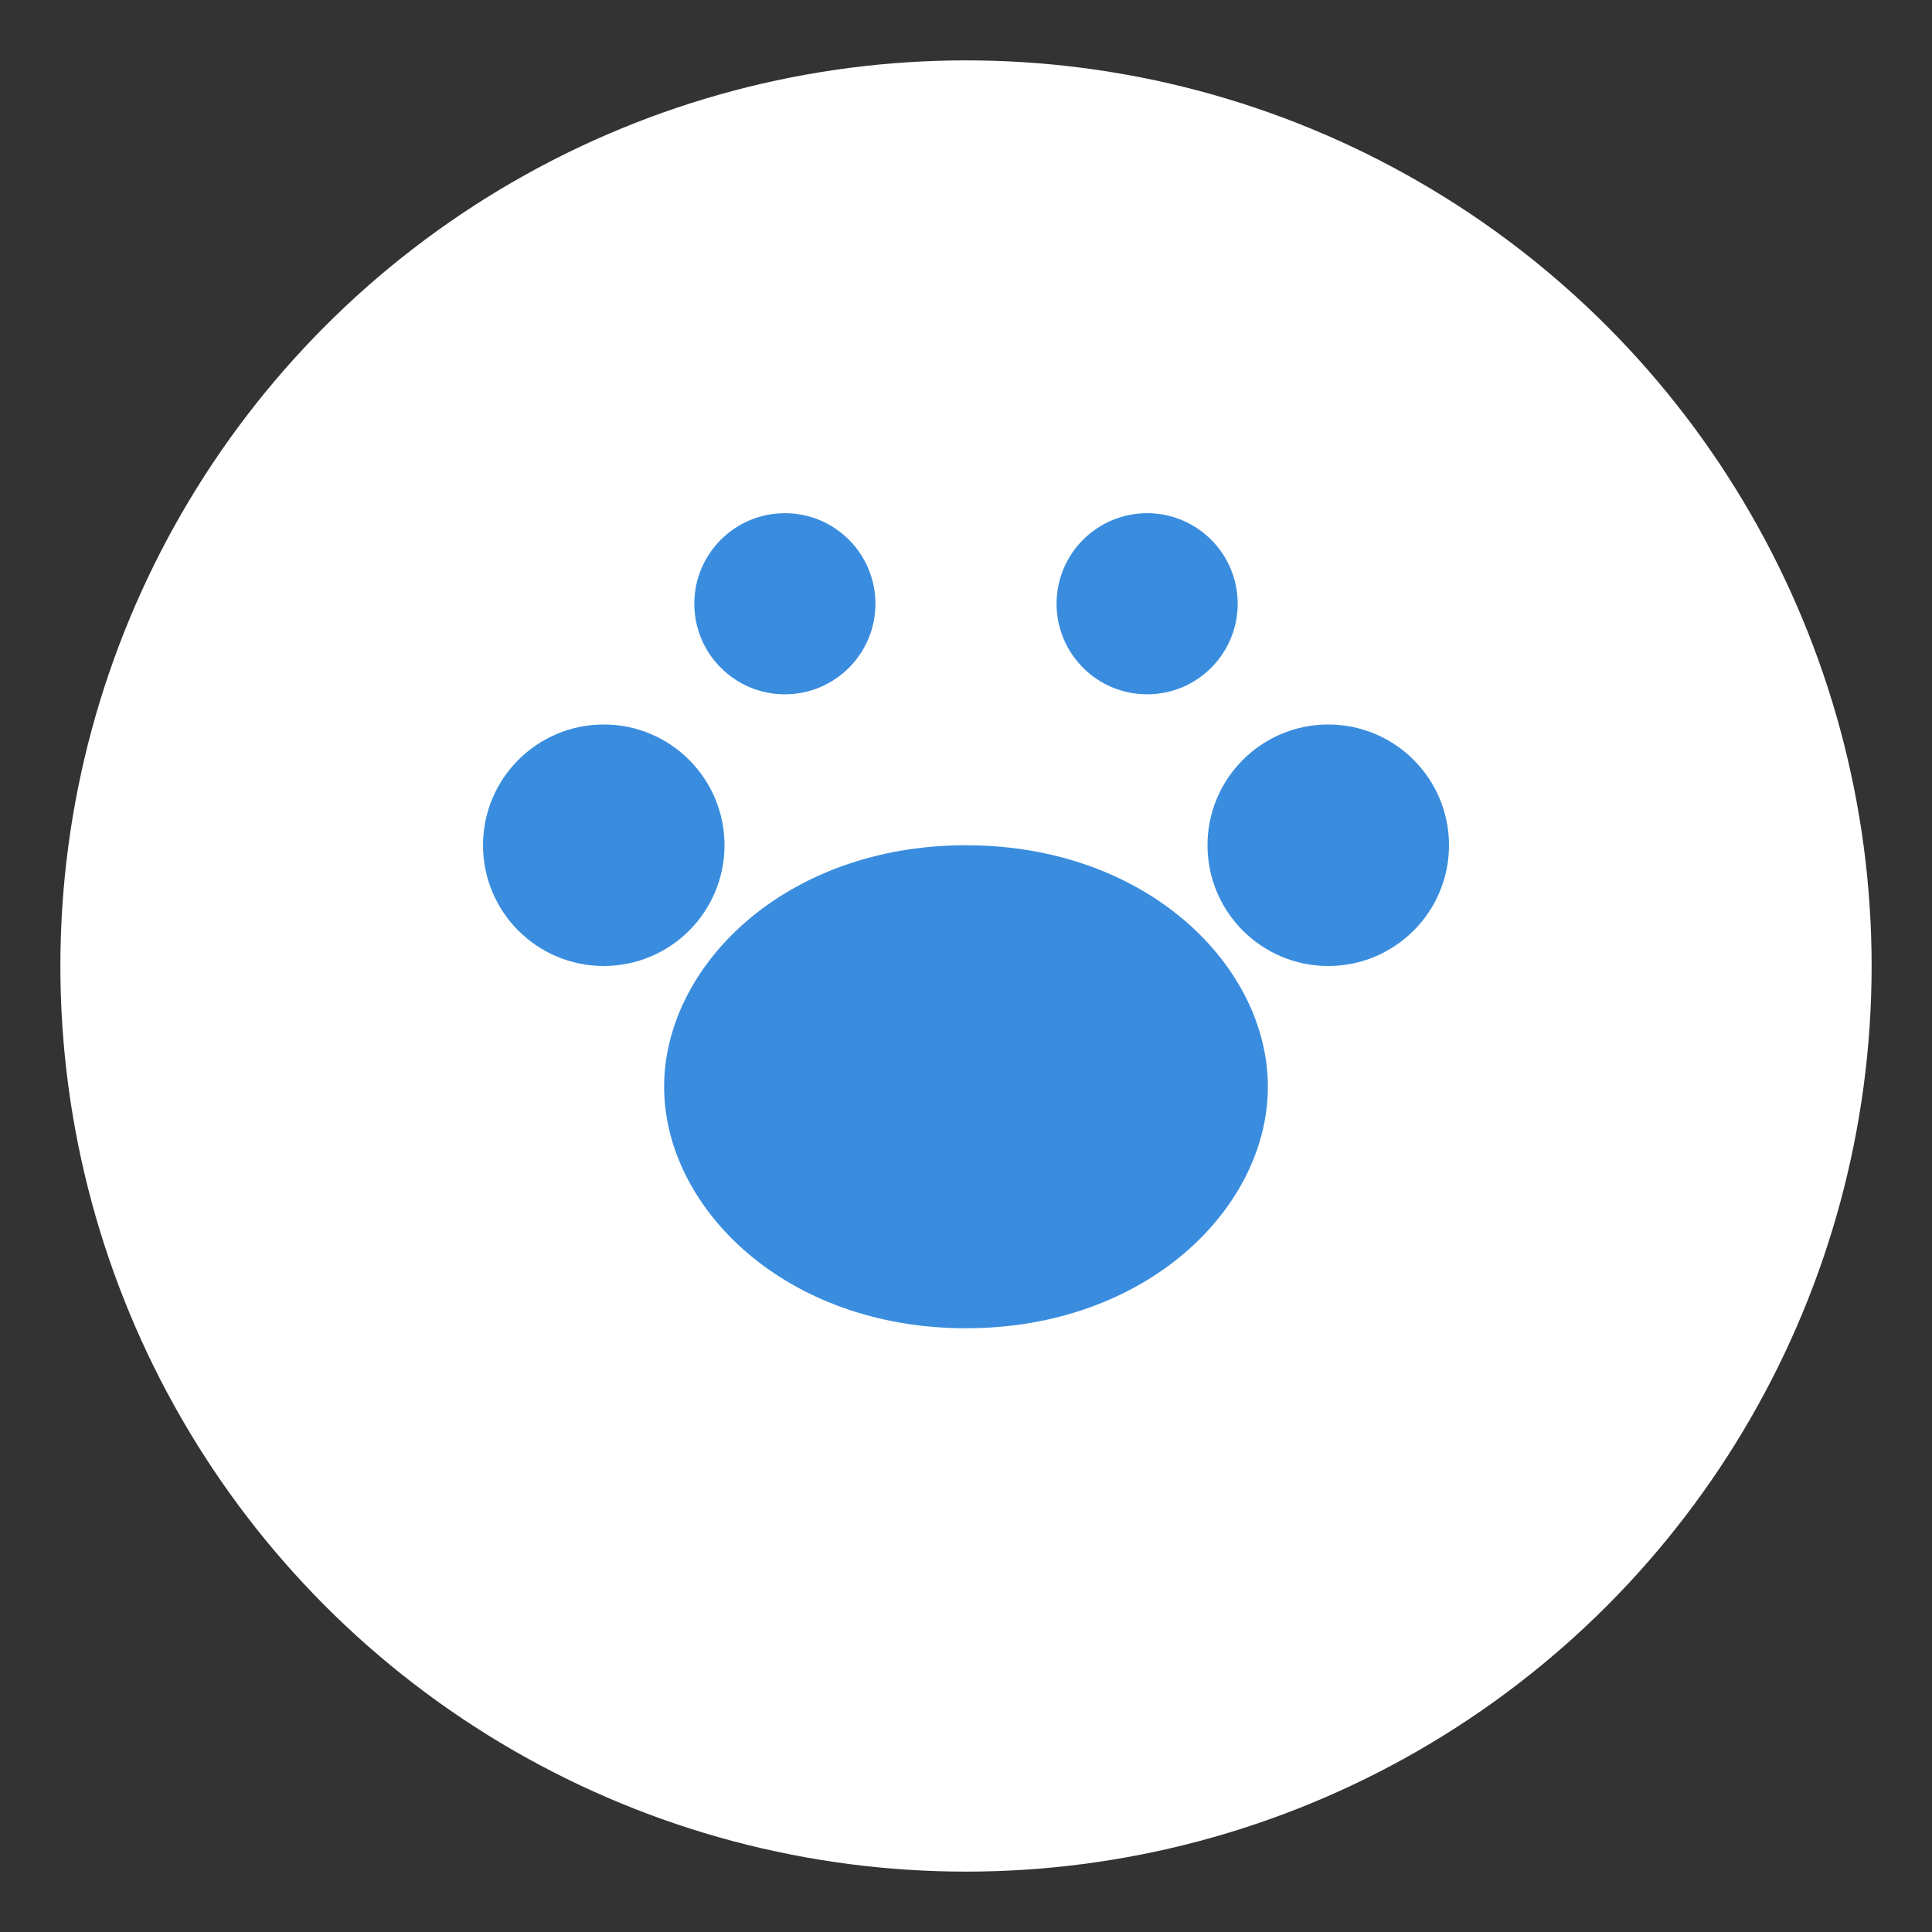<svg xmlns="http://www.w3.org/2000/svg" viewBox="0 0 64 64">
  <rect x="0" y="0" width="64" height="64" fill="#333333" stroke="none"/>
  <circle cx="32" cy="32" r="30" fill="#fff"/>
  <path d="M32 44c-6 0-10-4-10-8 0-4 4-8 10-8s10 4 10 8c0 4-4 8-10 8z" fill="#3a8dde"/>
  <circle cx="20" cy="28" r="4" fill="#3a8dde"/>
  <circle cx="44" cy="28" r="4" fill="#3a8dde"/>
  <circle cx="26" cy="20" r="3" fill="#3a8dde"/>
  <circle cx="38" cy="20" r="3" fill="#3a8dde"/>
</svg>

